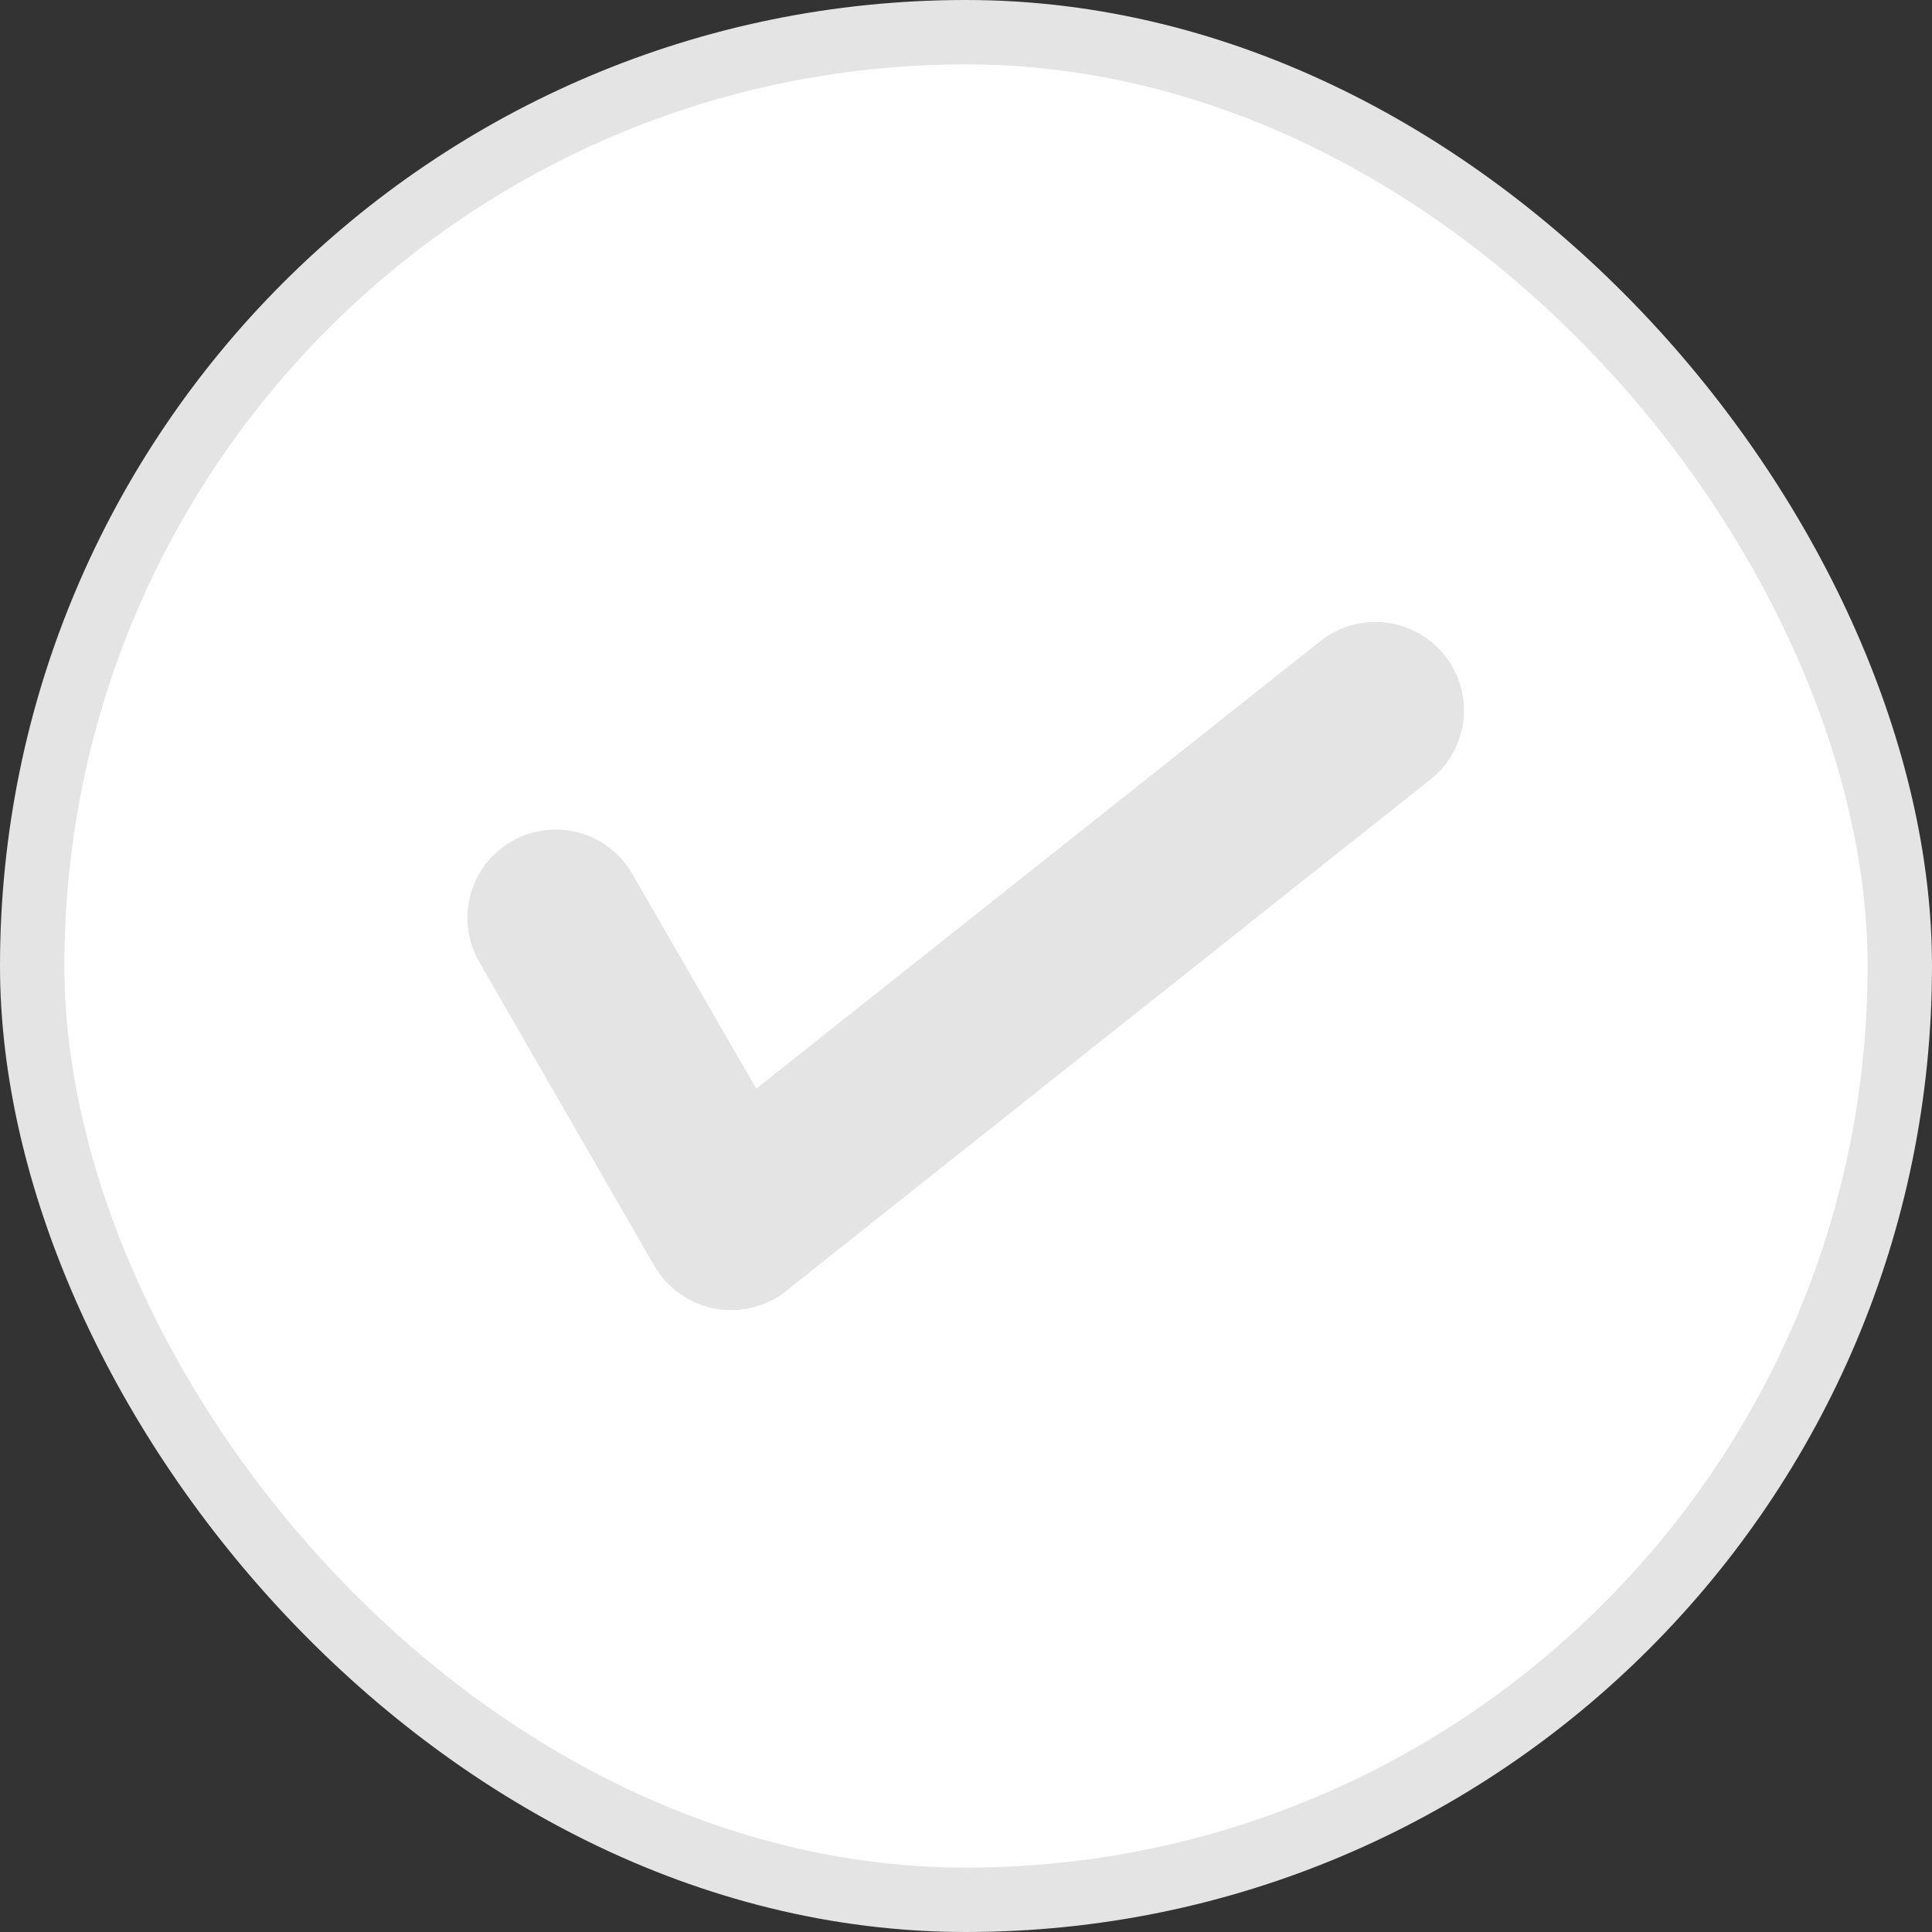 <svg width="30" height="30" viewBox="0 0 30 30" fill="none" xmlns="http://www.w3.org/2000/svg">
<rect x="0" y="0" width="30" height="30" fill="#333333" stroke="none"/>
<rect x="0.5" y="0.5" width="29" height="29" rx="14.5" fill="white"/>
<rect x="0.5" y="0.5" width="29" height="29" rx="14.5" stroke="#E4E4E4"/>
<g clip-path="url(#clip0_4876_12465)">
<path fill-rule="evenodd" clip-rule="evenodd" d="M11.742 16.905L20.507 9.951C20.72 9.784 20.978 9.684 21.248 9.662C21.517 9.641 21.787 9.7 22.024 9.831C22.26 9.962 22.453 10.16 22.578 10.4C22.703 10.641 22.754 10.912 22.725 11.181C22.705 11.361 22.649 11.534 22.562 11.692C22.475 11.85 22.357 11.989 22.215 12.101L12.258 20.005L12.161 20.084C12.121 20.113 12.08 20.139 12.038 20.163L11.985 20.192H11.979C11.666 20.353 11.303 20.387 10.965 20.288C10.627 20.188 10.34 19.963 10.163 19.659L10.011 19.398L7.453 14.957C7.36 14.801 7.298 14.628 7.272 14.448C7.246 14.267 7.256 14.084 7.302 13.908C7.348 13.731 7.428 13.566 7.538 13.421C7.649 13.276 7.787 13.155 7.945 13.064C8.103 12.973 8.277 12.914 8.458 12.892C8.638 12.869 8.822 12.882 8.997 12.931C9.173 12.98 9.337 13.063 9.479 13.177C9.622 13.29 9.741 13.43 9.829 13.589L11.745 16.908L11.742 16.905Z" fill="#E4E4E4"/>
</g>
<defs>
<clipPath id="clip0_4876_12465">
<rect x="5" y="5" width="20" height="20" fill="white"/>
</clipPath>
</defs>
</svg>
